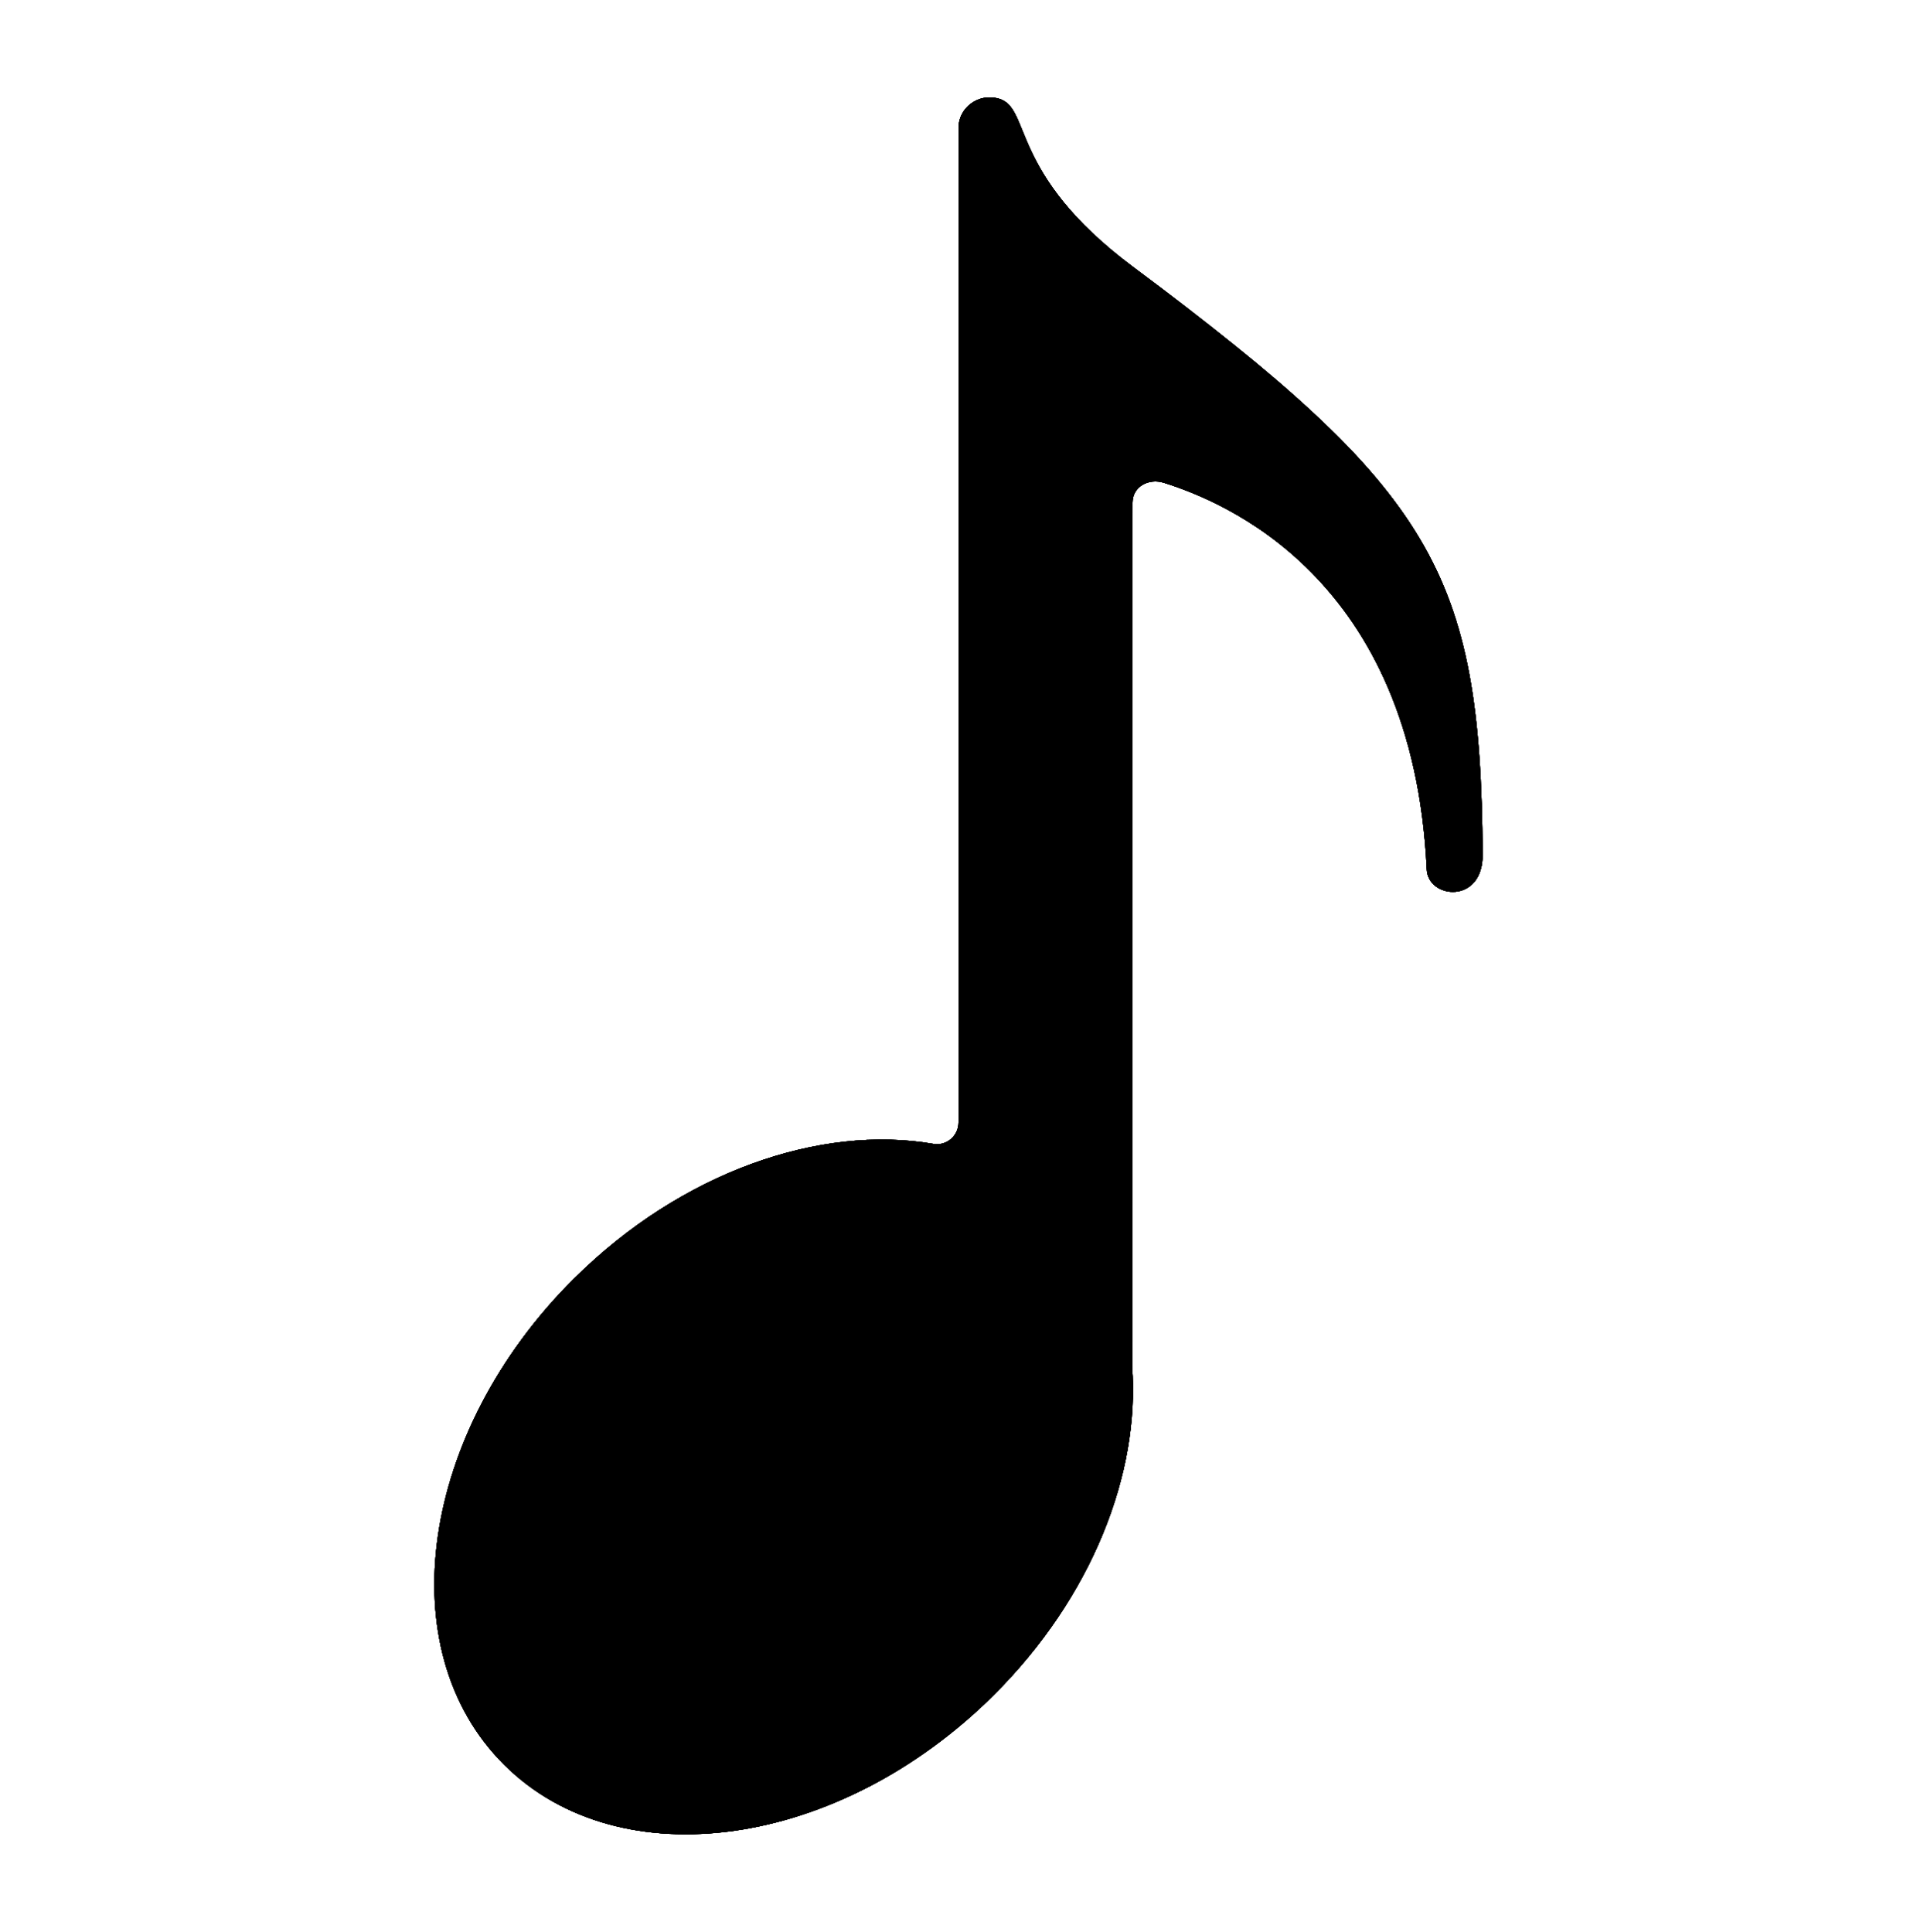 <svg width="128" height="129" viewBox="0 0 128 129" fill="none" xmlns="http://www.w3.org/2000/svg">
<path d="M99 57.049C98.869 38.141 95.704 32.805 75.623 17.798C67.267 11.549 68.915 7.185 66.654 6.576C65.313 6.213 64 7.199 64 8.548V74.97C64 75.855 63.198 76.55 62.323 76.391C54.754 75.086 45.509 78.261 38.334 85.381C28.023 95.632 25.938 110.175 33.667 117.86C41.396 125.544 56.023 123.471 66.334 113.22C72.925 106.666 76.133 98.387 75.594 91.239L75.623 33.559C75.623 32.501 76.688 31.921 77.708 32.24C81.544 33.443 94.348 38.46 95.266 58.063C95.354 60.035 99.029 60.413 99 57.049Z" fill="url(#paint0_radial_183_590)" style=""/>
<path d="M99 57.049C98.869 38.141 95.704 32.805 75.623 17.798C67.267 11.549 68.915 7.185 66.654 6.576C65.313 6.213 64 7.199 64 8.548V74.97C64 75.855 63.198 76.55 62.323 76.391C54.754 75.086 45.509 78.261 38.334 85.381C28.023 95.632 25.938 110.175 33.667 117.86C41.396 125.544 56.023 123.471 66.334 113.22C72.925 106.666 76.133 98.387 75.594 91.239L75.623 33.559C75.623 32.501 76.688 31.921 77.708 32.24C81.544 33.443 94.348 38.46 95.266 58.063C95.354 60.035 99.029 60.413 99 57.049Z" fill="url(#paint1_radial_183_590)" style=""/>
<path d="M99 57.049C98.869 38.141 95.704 32.805 75.623 17.798C67.267 11.549 68.915 7.185 66.654 6.576C65.313 6.213 64 7.199 64 8.548V74.97C64 75.855 63.198 76.55 62.323 76.391C54.754 75.086 45.509 78.261 38.334 85.381C28.023 95.632 25.938 110.175 33.667 117.86C41.396 125.544 56.023 123.471 66.334 113.22C72.925 106.666 76.133 98.387 75.594 91.239L75.623 33.559C75.623 32.501 76.688 31.921 77.708 32.24C81.544 33.443 94.348 38.46 95.266 58.063C95.354 60.035 99.029 60.413 99 57.049Z" fill="url(#paint2_linear_183_590)" style=""/>
<path d="M99 57.049C98.869 38.141 95.704 32.805 75.623 17.798C67.267 11.549 68.915 7.185 66.654 6.576C65.313 6.213 64 7.199 64 8.548V74.97C64 75.855 63.198 76.55 62.323 76.391C54.754 75.086 45.509 78.261 38.334 85.381C28.023 95.632 25.938 110.175 33.667 117.86C41.396 125.544 56.023 123.471 66.334 113.22C72.925 106.666 76.133 98.387 75.594 91.239L75.623 33.559C75.623 32.501 76.688 31.921 77.708 32.24C81.544 33.443 94.348 38.46 95.266 58.063C95.354 60.035 99.029 60.413 99 57.049Z" fill="url(#paint3_linear_183_590)" style=""/>
<path d="M99 57.049C98.869 38.141 95.704 32.805 75.623 17.798C67.267 11.549 68.915 7.185 66.654 6.576C65.313 6.213 64 7.199 64 8.548V74.97C64 75.855 63.198 76.55 62.323 76.391C54.754 75.086 45.509 78.261 38.334 85.381C28.023 95.632 25.938 110.175 33.667 117.86C41.396 125.544 56.023 123.471 66.334 113.22C72.925 106.666 76.133 98.387 75.594 91.239L75.623 33.559C75.623 32.501 76.688 31.921 77.708 32.24C81.544 33.443 94.348 38.46 95.266 58.063C95.354 60.035 99.029 60.413 99 57.049Z" fill="#546E7A" style="fill:#546E7A;fill:color(display-p3 0.329 0.431 0.478);fill-opacity:1;"/>
<defs>
<radialGradient id="paint0_radial_183_590" cx="0" cy="0" r="1" gradientUnits="userSpaceOnUse" gradientTransform="translate(61.266 17.197) scale(113.326 112.676)">
<stop stop-color="#40C4FF" style="stop-color:#40C4FF;stop-color:color(display-p3 0.251 0.769 1);stop-opacity:1;"/>
<stop offset="0.381" stop-color="#3EC2FE" style="stop-color:#3EC2FE;stop-color:color(display-p3 0.243 0.761 0.996);stop-opacity:1;"/>
<stop offset="0.546" stop-color="#37BDFC" style="stop-color:#37BDFC;stop-color:color(display-p3 0.216 0.741 0.988);stop-opacity:1;"/>
<stop offset="0.669" stop-color="#2AB3F8" style="stop-color:#2AB3F8;stop-color:color(display-p3 0.165 0.702 0.973);stop-opacity:1;"/>
<stop offset="0.771" stop-color="#18A5F2" style="stop-color:#18A5F2;stop-color:color(display-p3 0.094 0.647 0.949);stop-opacity:1;"/>
<stop offset="0.849" stop-color="#0595EC" style="stop-color:#0595EC;stop-color:color(display-p3 0.02 0.584 0.925);stop-opacity:1;"/>
<stop offset="1" stop-color="#0091EA" style="stop-color:#0091EA;stop-color:color(display-p3 0 0.569 0.918);stop-opacity:1;"/>
</radialGradient>
<radialGradient id="paint1_radial_183_590" cx="0" cy="0" r="1" gradientUnits="userSpaceOnUse" gradientTransform="translate(64 6.5) rotate(90) scale(123.733 74.667)">
<stop stop-color="#616161" style="stop-color:#616161;stop-color:color(display-p3 0.38 0.38 0.38);stop-opacity:1;"/>
<stop offset="0.827" stop-color="#212121" style="stop-color:#212121;stop-color:color(display-p3 0.129 0.129 0.129);stop-opacity:1;"/>
</radialGradient>
<linearGradient id="paint2_linear_183_590" x1="64" y1="7.263" x2="64" y2="122.317" gradientUnits="userSpaceOnUse">
<stop stop-color="#757575" style="stop-color:#757575;stop-color:color(display-p3 0.459 0.459 0.459);stop-opacity:1;"/>
<stop offset="0.515" stop-color="#504F4F" style="stop-color:#504F4F;stop-color:color(display-p3 0.314 0.31 0.31);stop-opacity:1;"/>
</linearGradient>
<linearGradient id="paint3_linear_183_590" x1="64" y1="10.285" x2="64" y2="116.839" gradientUnits="userSpaceOnUse">
<stop stop-color="#757575" style="stop-color:#757575;stop-color:color(display-p3 0.459 0.459 0.459);stop-opacity:1;"/>
<stop offset="0.515" stop-color="#504F4F" style="stop-color:#504F4F;stop-color:color(display-p3 0.314 0.31 0.31);stop-opacity:1;"/>
</linearGradient>
</defs>
</svg>
